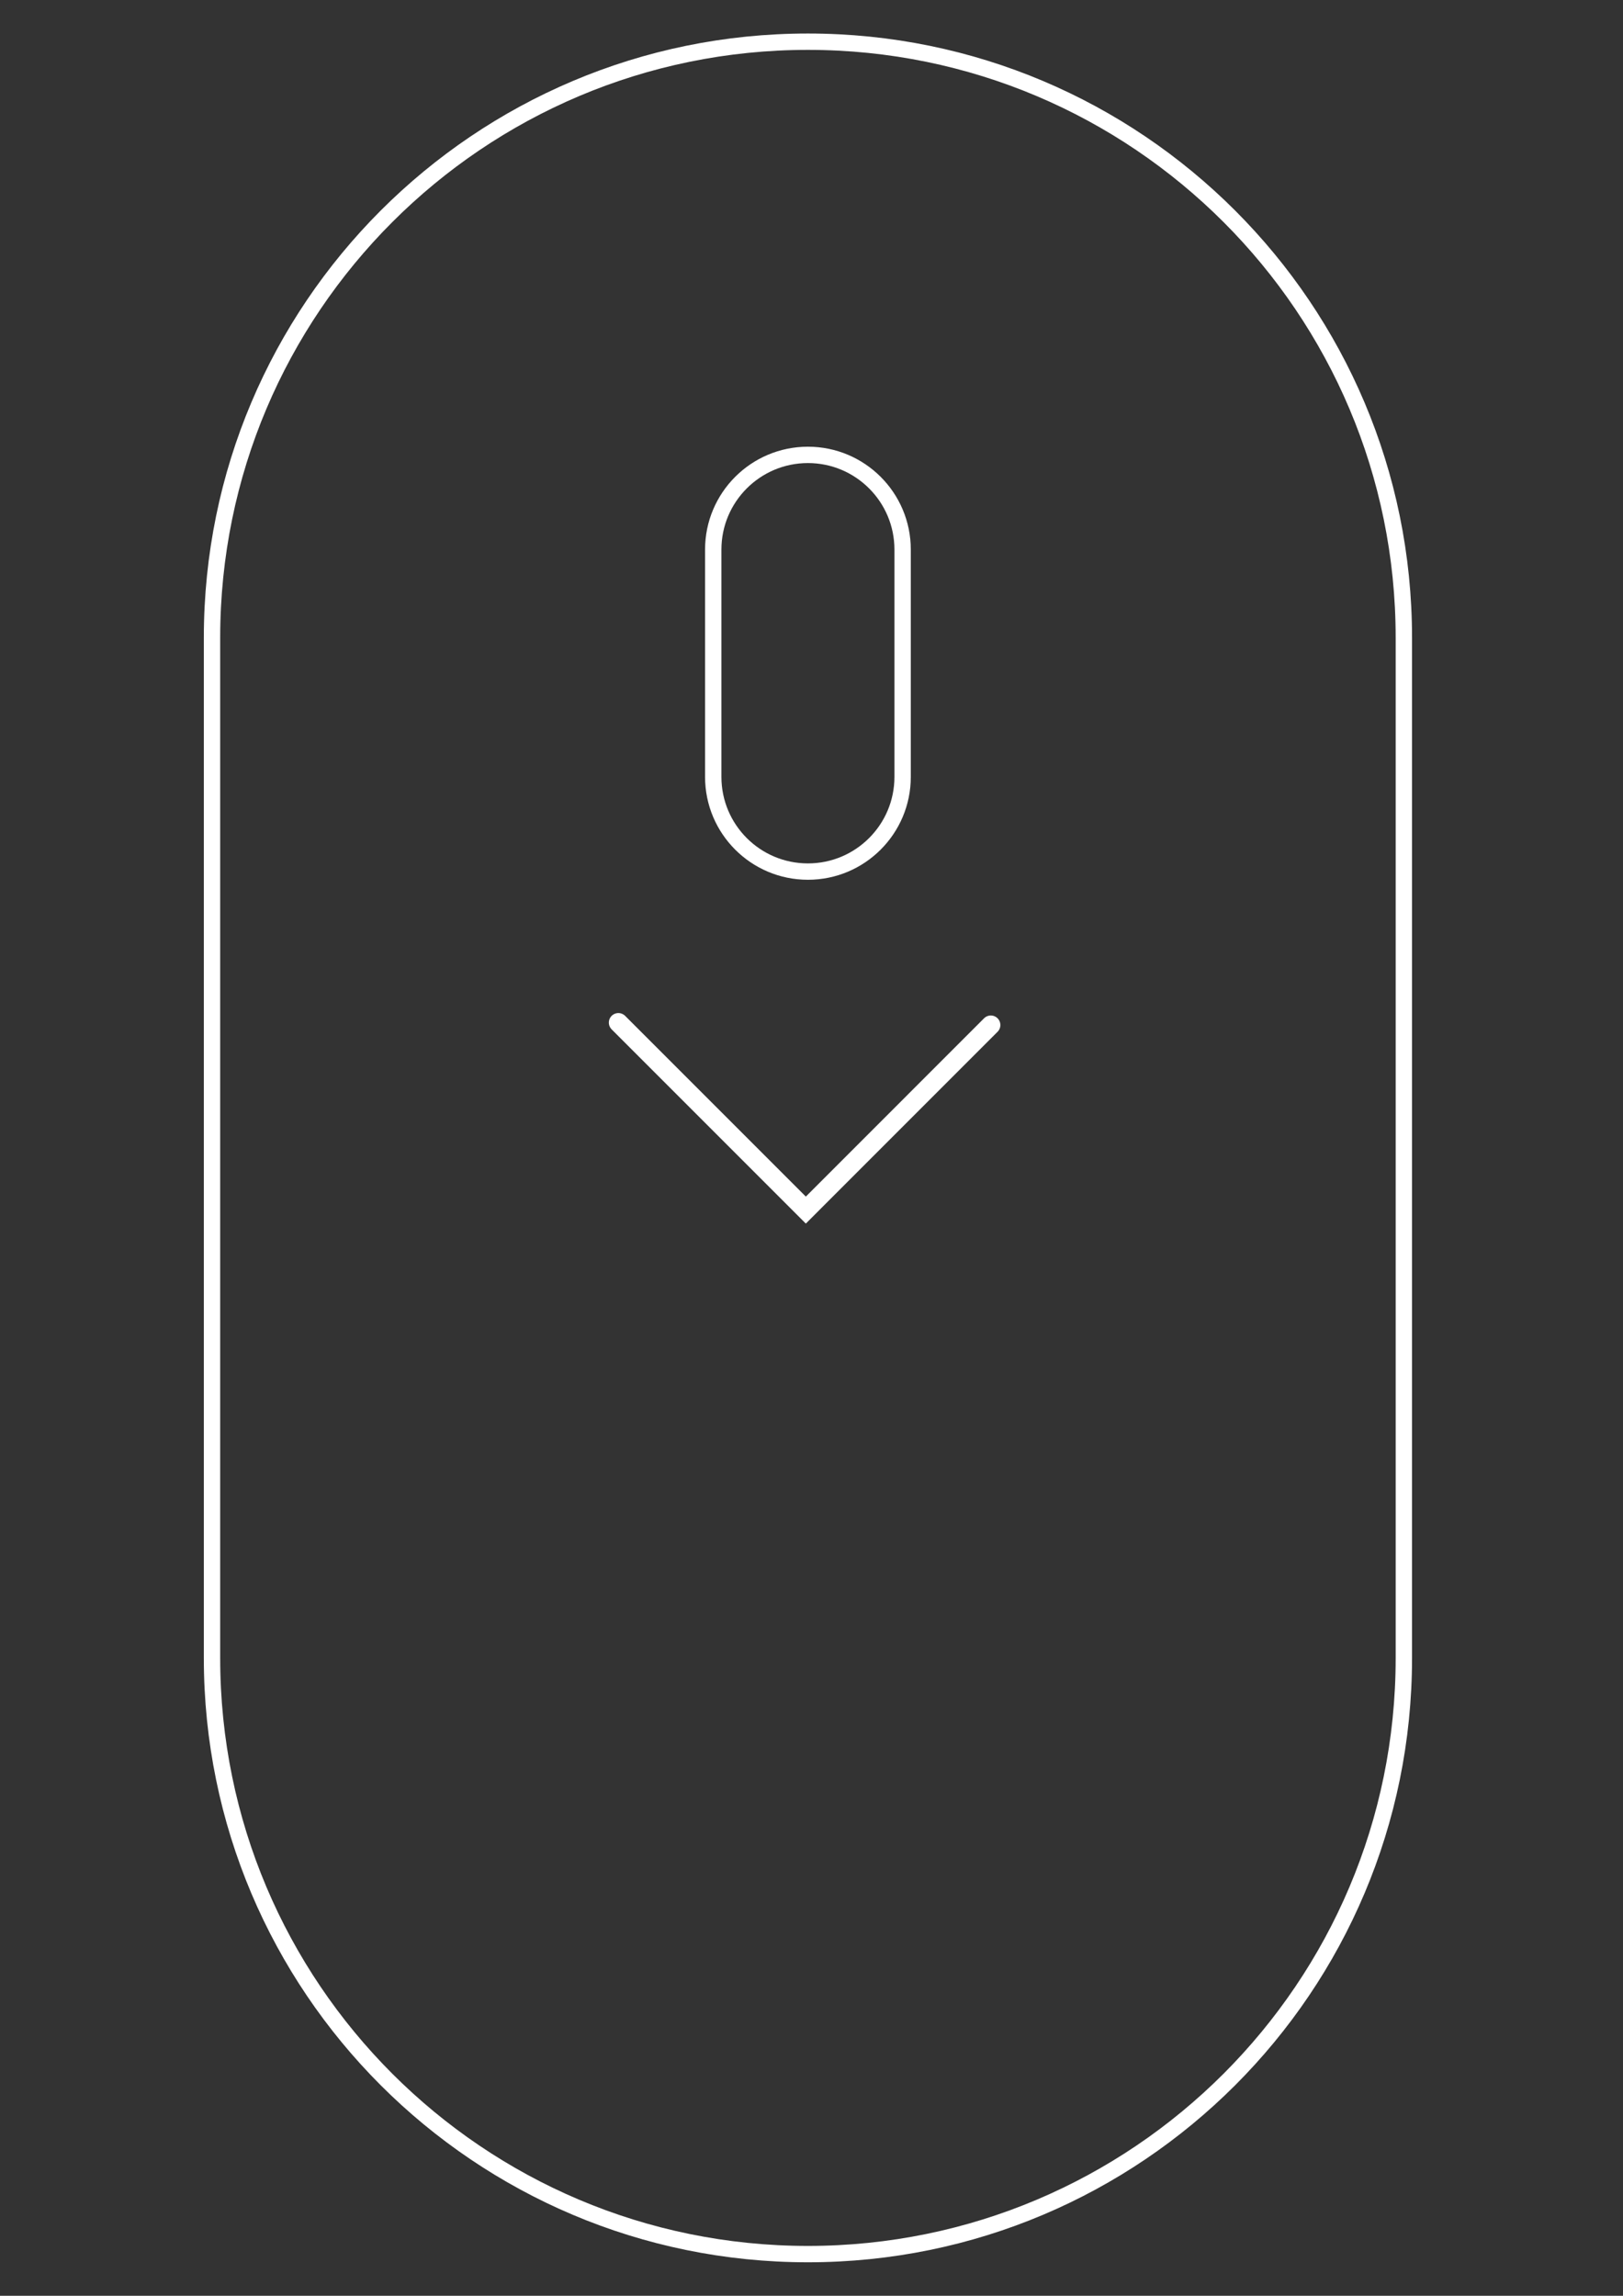 <?xml version="1.0" encoding="utf-8"?>
<!-- Generator: Adobe Illustrator 25.2.0, SVG Export Plug-In . SVG Version: 6.00 Build 0)  -->
<svg version="1.1" id="Layer_1" xmlns="http://www.w3.org/2000/svg" xmlns:xlink="http://www.w3.org/1999/xlink" x="0px" y="0px"
	 viewBox="0 0 595.28 841.89" style="enable-background:new 0 0 595.28 841.89;" xml:space="preserve">
<rect x="0" y="0" width="595.28" height="841.89" fill="#333333" stroke="none"/>
<style type="text/css">
	.st0{fill:none;stroke:#FFFFFF;stroke-width:6;stroke-miterlimit:10;}
	.st1{fill:none;stroke:#FFFFFF;stroke-width:7;stroke-linecap:round;stroke-miterlimit:10;}
</style>
<path class="st0" d="M296.33,826.6L296.33,826.6c-120.71,0-218.57-97.86-218.57-218.57V233.86c0-120.71,97.86-218.57,218.57-218.57
	h0c120.71,0,218.57,97.86,218.57,218.57v374.17C514.9,728.74,417.05,826.6,296.33,826.6z"/>
<path class="st0" d="M296.33,319.62L296.33,319.62c-19.18,0-34.73-15.55-34.73-34.73v-83.35c0-19.18,15.55-34.73,34.73-34.73h0
	c19.18,0,34.73,15.55,34.73,34.73v83.35C331.06,304.07,315.51,319.62,296.33,319.62z"/>
<polyline class="st1" points="226.81,375 295.56,443.75 363.41,375.89 "/>
</svg>
